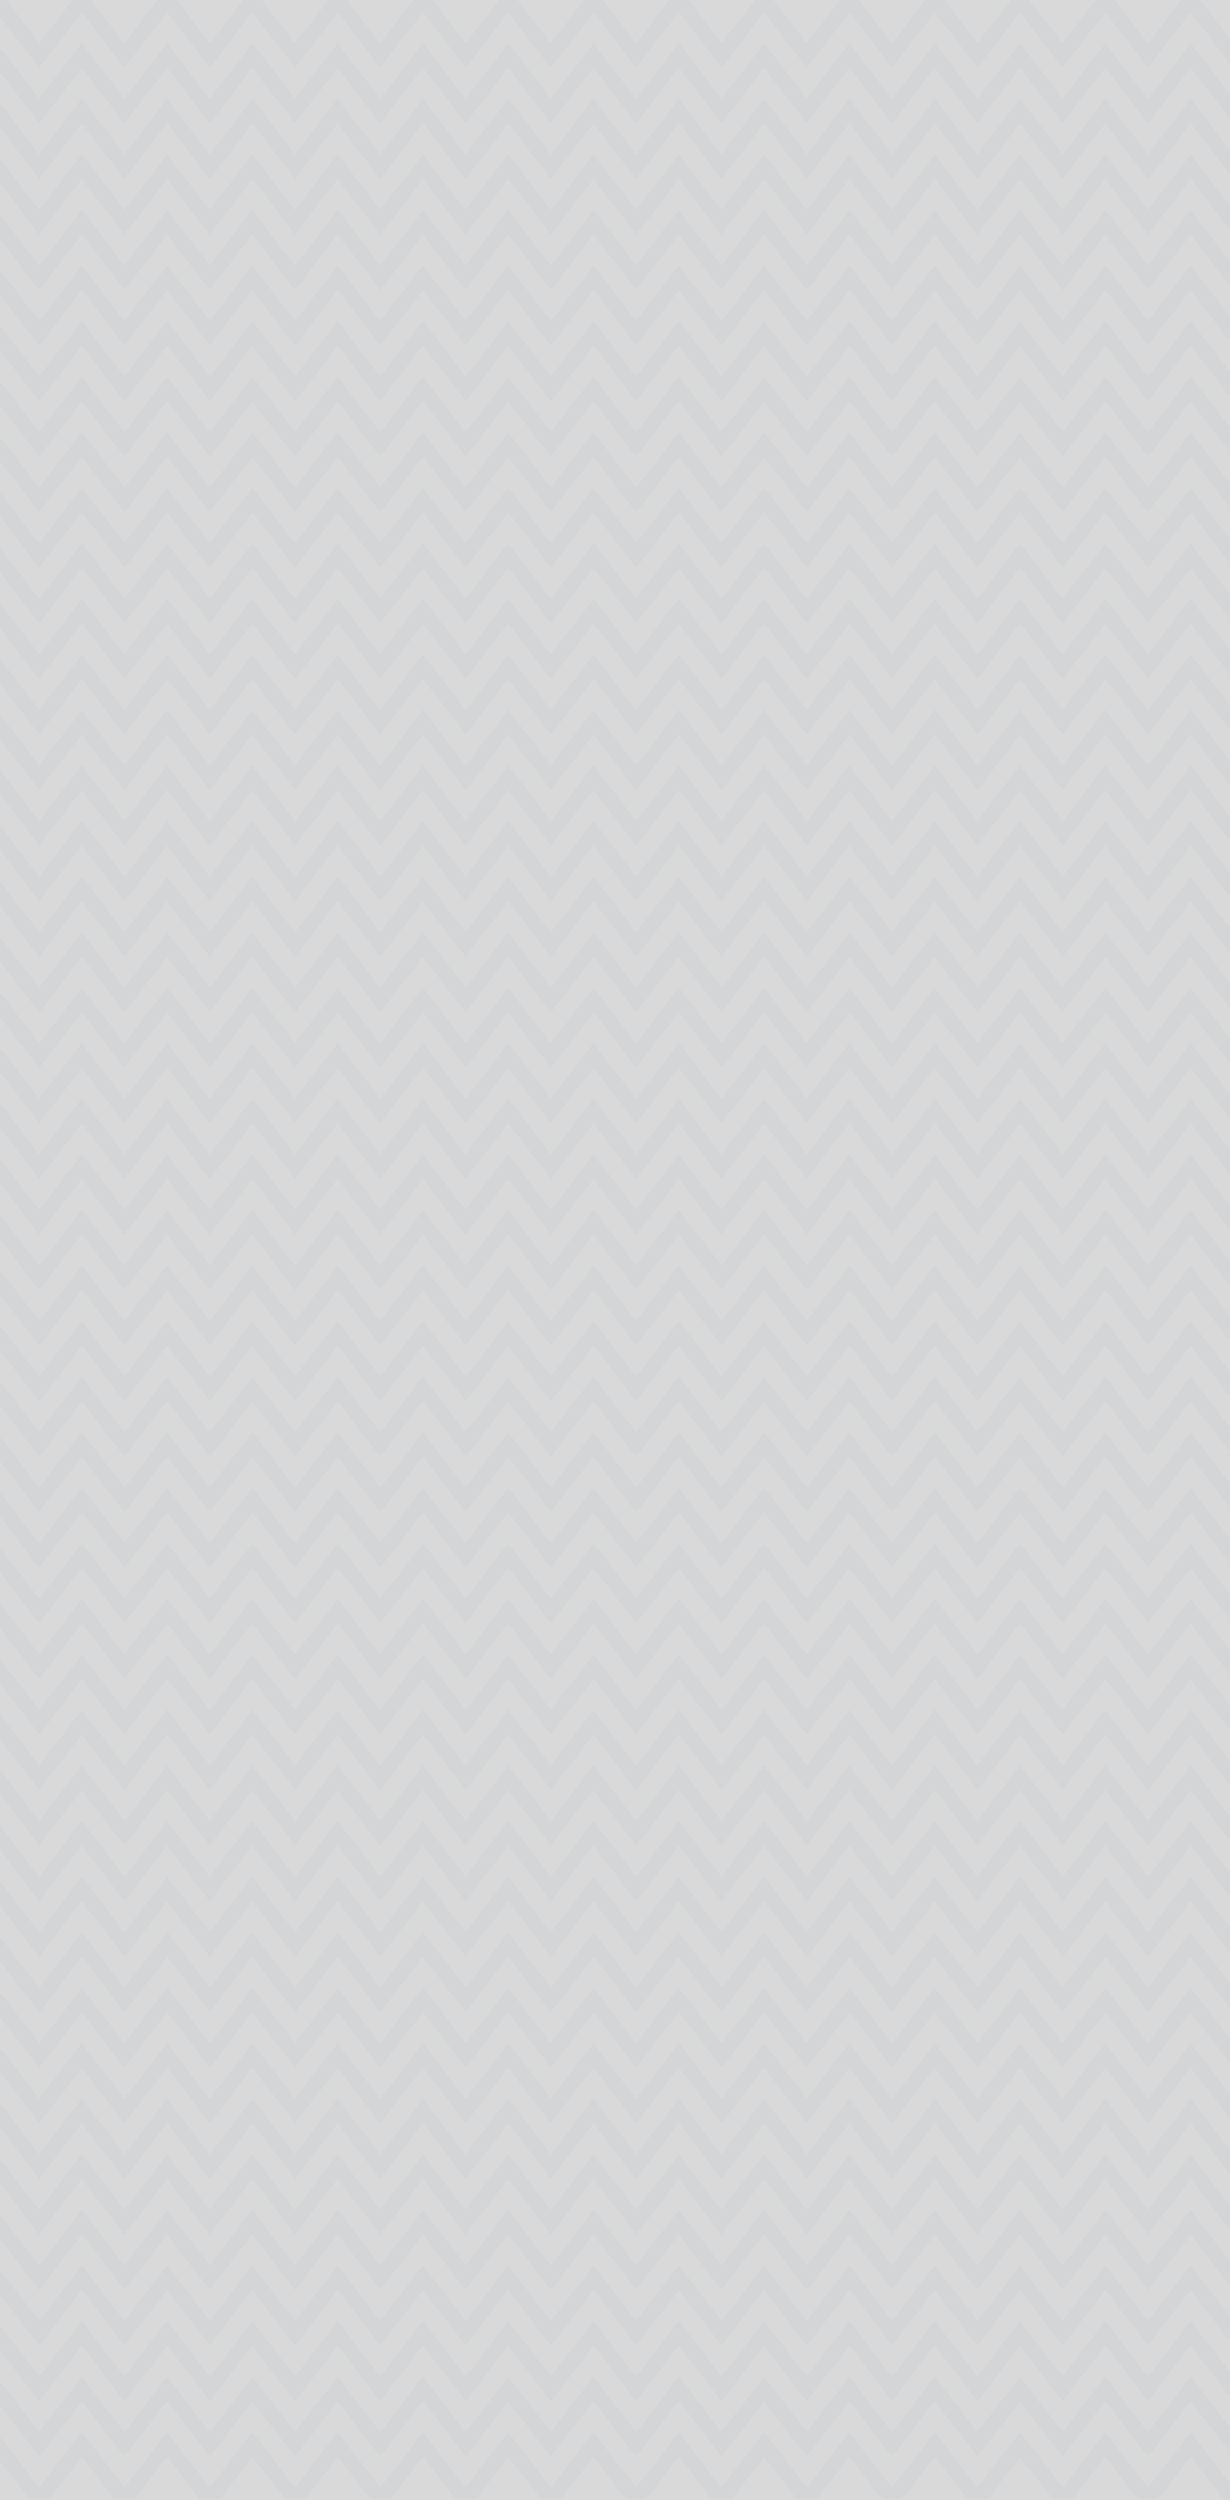 <svg width="412" height="837" viewBox="0 0 412 837" fill="none" xmlns="http://www.w3.org/2000/svg">
<g clip-path="url(#clip0_4001_2508)">
<rect width="412" height="837" fill="#D9D9D9"/>
<path d="M-1.153 0L13.126 18.581L27.411 0L41.695 18.581L55.98 0L70.259 18.581L84.544 0L98.828 18.581L113.113 0L127.397 18.581L141.682 0L155.961 18.581L170.246 0L184.53 18.581L198.82 0L213.104 18.581L227.389 0L241.673 18.581L255.958 0L270.242 18.581L284.532 0L298.816 18.581L313.101 0L327.385 18.581L341.67 0L355.959 18.581L370.244 0L384.533 18.581L398.823 0L413.113 18.581" stroke="#0D3B66" stroke-opacity="0.025" stroke-width="5" stroke-miterlimit="10" stroke-linecap="round"/>
<path d="M-1.153 148.818L13.126 167.4L27.411 148.818L41.695 167.4L55.98 148.818L70.259 167.4L84.544 148.818L98.828 167.4L113.113 148.818L127.397 167.4L141.682 148.818L155.961 167.4L170.246 148.818L184.53 167.4L198.82 148.818L213.104 167.4L227.389 148.818L241.673 167.4L255.958 148.818L270.242 167.4L284.532 148.818L298.816 167.4L313.101 148.818L327.385 167.4L341.67 148.818L355.959 167.4L370.244 148.818L384.533 167.4L398.823 148.818L413.113 167.4" stroke="#0D3B66" stroke-opacity="0.025" stroke-width="5" stroke-miterlimit="10" stroke-linecap="round"/>
<path d="M-1.153 465.037L13.126 483.619L27.411 465.037L41.695 483.619L55.98 465.037L70.259 483.619L84.544 465.037L98.828 483.619L113.113 465.037L127.397 483.619L141.682 465.037L155.961 483.619L170.246 465.037L184.53 483.619L198.82 465.037L213.104 483.619L227.389 465.037L241.673 483.619L255.958 465.037L270.242 483.619L284.532 465.037L298.816 483.619L313.101 465.037L327.385 483.619L341.67 465.037L355.959 483.619L370.244 465.037L384.533 483.619L398.823 465.037L413.113 483.619" stroke="#0D3B66" stroke-opacity="0.025" stroke-width="5" stroke-miterlimit="10" stroke-linecap="round"/>
<path d="M-1.153 297.637L13.126 316.219L27.411 297.637L41.695 316.219L55.98 297.637L70.259 316.219L84.544 297.637L98.828 316.219L113.113 297.637L127.397 316.219L141.682 297.637L155.961 316.219L170.246 297.637L184.53 316.219L198.82 297.637L213.104 316.219L227.389 297.637L241.673 316.219L255.958 297.637L270.242 316.219L284.532 297.637L298.816 316.219L313.101 297.637L327.385 316.219L341.67 297.637L355.959 316.219L370.244 297.637L384.533 316.219L398.823 297.637L413.113 316.219" stroke="#0D3B66" stroke-opacity="0.025" stroke-width="5" stroke-miterlimit="10" stroke-linecap="round"/>
<path d="M-1.153 613.772L13.126 632.437L27.411 613.772L41.695 632.437L55.98 613.772L70.259 632.437L84.544 613.772L98.828 632.437L113.113 613.772L127.397 632.437L141.682 613.772L155.961 632.437L170.246 613.772L184.53 632.437L198.82 613.772L213.104 632.437L227.389 613.772L241.673 632.437L255.958 613.772L270.242 632.437L284.532 613.772L298.816 632.437L313.101 613.772L327.385 632.437L341.67 613.772L355.959 632.437L370.244 613.772L384.533 632.437L398.823 613.772L413.113 632.437" stroke="#0D3B66" stroke-opacity="0.025" stroke-width="5" stroke-miterlimit="10" stroke-linecap="round"/>
<path d="M-1.153 74.409L13.126 92.991L27.411 74.409L41.695 92.991L55.98 74.409L70.259 92.991L84.544 74.409L98.828 92.991L113.113 74.409L127.397 92.991L141.682 74.409L155.961 92.991L170.246 74.409L184.53 92.991L198.82 74.409L213.104 92.991L227.389 74.409L241.673 92.991L255.958 74.409L270.242 92.991L284.532 74.409L298.816 92.991L313.101 74.409L327.385 92.991L341.67 74.409L355.959 92.991L370.244 74.409L384.533 92.991L398.823 74.409L413.113 92.991" stroke="#0D3B66" stroke-opacity="0.025" stroke-width="5" stroke-miterlimit="10" stroke-linecap="round"/>
<path d="M-1.153 223.228L13.126 241.809L27.411 223.228L41.695 241.809L55.98 223.228L70.259 241.809L84.544 223.228L98.828 241.809L113.113 223.228L127.397 241.809L141.682 223.228L155.961 241.809L170.246 223.228L184.53 241.809L198.82 223.228L213.104 241.809L227.389 223.228L241.673 241.809L255.958 223.228L270.242 241.809L284.532 223.228L298.816 241.809L313.101 223.228L327.385 241.809L341.67 223.228L355.959 241.809L370.244 223.228L384.533 241.809L398.823 223.228L413.113 241.809" stroke="#0D3B66" stroke-opacity="0.025" stroke-width="5" stroke-miterlimit="10" stroke-linecap="round"/>
<path d="M-1.153 539.363L13.126 558.028L27.411 539.363L41.695 558.028L55.98 539.363L70.259 558.028L84.544 539.363L98.828 558.028L113.113 539.363L127.397 558.028L141.682 539.363L155.961 558.028L170.246 539.363L184.53 558.028L198.82 539.363L213.104 558.028L227.389 539.363L241.673 558.028L255.958 539.363L270.242 558.028L284.532 539.363L298.816 558.028L313.101 539.363L327.385 558.028L341.67 539.363L355.959 558.028L370.244 539.363L384.533 558.028L398.823 539.363L413.113 558.028" stroke="#0D3B66" stroke-opacity="0.025" stroke-width="5" stroke-miterlimit="10" stroke-linecap="round"/>
<path d="M-1.153 371.963L13.126 390.628L27.411 371.963L41.695 390.628L55.98 371.963L70.259 390.628L84.544 371.963L98.828 390.628L113.113 371.963L127.397 390.628L141.682 371.963L155.961 390.628L170.246 371.963L184.53 390.628L198.82 371.963L213.104 390.628L227.389 371.963L241.673 390.628L255.958 371.963L270.242 390.628L284.532 371.963L298.816 390.628L313.101 371.963L327.385 390.628L341.67 371.963L355.959 390.628L370.244 371.963L384.533 390.628L398.823 371.963L413.113 390.628" stroke="#0D3B66" stroke-opacity="0.025" stroke-width="5" stroke-miterlimit="10" stroke-linecap="round"/>
<path d="M-1.153 688.181L13.126 706.763L27.411 688.181L41.695 706.763L55.98 688.181L70.259 706.763L84.544 688.181L98.828 706.763L113.113 688.181L127.397 706.763L141.682 688.181L155.961 706.763L170.246 688.181L184.53 706.763L198.82 688.181L213.104 706.763L227.389 688.181L241.673 706.763L255.958 688.181L270.242 706.763L284.532 688.181L298.816 706.763L313.101 688.181L327.385 706.763L341.67 688.181L355.959 706.763L370.244 688.181L384.533 706.763L398.823 688.181L413.113 706.763" stroke="#0D3B66" stroke-opacity="0.025" stroke-width="5" stroke-miterlimit="10" stroke-linecap="round"/>
<path d="M-1.153 762.591L13.126 781.172L27.411 762.591L41.695 781.172L55.98 762.591L70.259 781.172L84.544 762.591L98.828 781.172L113.113 762.591L127.397 781.172L141.682 762.591L155.961 781.172L170.246 762.591L184.53 781.172L198.82 762.591L213.104 781.172L227.389 762.591L241.673 781.172L255.958 762.591L270.242 781.172L284.532 762.591L298.816 781.172L313.101 762.591L327.385 781.172L341.67 762.591L355.959 781.172L370.244 762.591L384.533 781.172L398.823 762.591L413.113 781.172" stroke="#0D3B66" stroke-opacity="0.025" stroke-width="5" stroke-miterlimit="10" stroke-linecap="round"/>
<path d="M-1.153 37.163L13.126 55.828L27.411 37.163L41.695 55.828L55.98 37.163L70.259 55.828L84.544 37.163L98.828 55.828L113.113 37.163L127.397 55.828L141.682 37.163L155.961 55.828L170.246 37.163L184.53 55.828L198.82 37.163L213.104 55.828L227.389 37.163L241.673 55.828L255.958 37.163L270.242 55.828L284.532 37.163L298.816 55.828L313.101 37.163L327.385 55.828L341.67 37.163L355.959 55.828L370.244 37.163L384.533 55.828L398.823 37.163L413.113 55.828" stroke="#0D3B66" stroke-opacity="0.025" stroke-width="5" stroke-miterlimit="10" stroke-linecap="round"/>
<path d="M-1.153 185.981L13.126 204.563L27.411 185.981L41.695 204.563L55.98 185.981L70.259 204.563L84.544 185.981L98.828 204.563L113.113 185.981L127.397 204.563L141.682 185.981L155.961 204.563L170.246 185.981L184.53 204.563L198.82 185.981L213.104 204.563L227.389 185.981L241.673 204.563L255.958 185.981L270.242 204.563L284.532 185.981L298.816 204.563L313.101 185.981L327.385 204.563L341.67 185.981L355.959 204.563L370.244 185.981L384.533 204.563L398.823 185.981L413.113 204.563" stroke="#0D3B66" stroke-opacity="0.025" stroke-width="5" stroke-miterlimit="10" stroke-linecap="round"/>
<path d="M-1.153 502.2L13.126 520.782L27.411 502.2L41.695 520.782L55.98 502.2L70.259 520.782L84.544 502.2L98.828 520.782L113.113 502.2L127.397 520.782L141.682 502.2L155.961 520.782L170.246 502.2L184.53 520.782L198.82 502.2L213.104 520.782L227.389 502.2L241.673 520.782L255.958 502.2L270.242 520.782L284.532 502.2L298.816 520.782L313.101 502.2L327.385 520.782L341.67 502.2L355.959 520.782L370.244 502.2L384.533 520.782L398.823 502.2L413.113 520.782" stroke="#0D3B66" stroke-opacity="0.025" stroke-width="5" stroke-miterlimit="10" stroke-linecap="round"/>
<path d="M-1.153 334.8L13.126 353.381L27.411 334.8L41.695 353.381L55.98 334.8L70.259 353.381L84.544 334.8L98.828 353.381L113.113 334.8L127.397 353.381L141.682 334.8L155.961 353.381L170.246 334.8L184.53 353.381L198.82 334.8L213.104 353.381L227.389 334.8L241.673 353.381L255.958 334.8L270.242 353.381L284.532 334.8L298.816 353.381L313.101 334.8L327.385 353.381L341.67 334.8L355.959 353.381L370.244 334.8L384.533 353.381L398.823 334.8L413.113 353.381" stroke="#0D3B66" stroke-opacity="0.025" stroke-width="5" stroke-miterlimit="10" stroke-linecap="round"/>
<path d="M-1.153 651.019L13.126 669.6L27.411 651.019L41.695 669.6L55.98 651.019L70.259 669.6L84.544 651.019L98.828 669.6L113.113 651.019L127.397 669.6L141.682 651.019L155.961 669.6L170.246 651.019L184.53 669.6L198.82 651.019L213.104 669.6L227.389 651.019L241.673 669.6L255.958 651.019L270.242 669.6L284.532 651.019L298.816 669.6L313.101 651.019L327.385 669.6L341.67 651.019L355.959 669.6L370.244 651.019L384.533 669.6L398.823 651.019L413.113 669.6" stroke="#0D3B66" stroke-opacity="0.025" stroke-width="5" stroke-miterlimit="10" stroke-linecap="round"/>
<path d="M-1.153 111.572L13.126 130.237L27.411 111.572L41.695 130.237L55.98 111.572L70.259 130.237L84.544 111.572L98.828 130.237L113.113 111.572L127.397 130.237L141.682 111.572L155.961 130.237L170.246 111.572L184.53 130.237L198.82 111.572L213.104 130.237L227.389 111.572L241.673 130.237L255.958 111.572L270.242 130.237L284.532 111.572L298.816 130.237L313.101 111.572L327.385 130.237L341.67 111.572L355.959 130.237L370.244 111.572L384.533 130.237L398.823 111.572L413.113 130.237" stroke="#0D3B66" stroke-opacity="0.025" stroke-width="5" stroke-miterlimit="10" stroke-linecap="round"/>
<path d="M-1.153 260.391L13.126 278.972L27.411 260.391L41.695 278.972L55.98 260.391L70.259 278.972L84.544 260.391L98.828 278.972L113.113 260.391L127.397 278.972L141.682 260.391L155.961 278.972L170.246 260.391L184.53 278.972L198.82 260.391L213.104 278.972L227.389 260.391L241.673 278.972L255.958 260.391L270.242 278.972L284.532 260.391L298.816 278.972L313.101 260.391L327.385 278.972L341.67 260.391L355.959 278.972L370.244 260.391L384.533 278.972L398.823 260.391L413.113 278.972" stroke="#0D3B66" stroke-opacity="0.025" stroke-width="5" stroke-miterlimit="10" stroke-linecap="round"/>
<path d="M-1.153 576.609L13.126 595.191L27.411 576.609L41.695 595.191L55.98 576.609L70.259 595.191L84.544 576.609L98.828 595.191L113.113 576.609L127.397 595.191L141.682 576.609L155.961 595.191L170.246 576.609L184.53 595.191L198.82 576.609L213.104 595.191L227.389 576.609L241.673 595.191L255.958 576.609L270.242 595.191L284.532 576.609L298.816 595.191L313.101 576.609L327.385 595.191L341.67 576.609L355.959 595.191L370.244 576.609L384.533 595.191L398.823 576.609L413.113 595.191" stroke="#0D3B66" stroke-opacity="0.025" stroke-width="5" stroke-miterlimit="10" stroke-linecap="round"/>
<path d="M-1.153 409.209L13.126 427.791L27.411 409.209L41.695 427.791L55.98 409.209L70.259 427.791L84.544 409.209L98.828 427.791L113.113 409.209L127.397 427.791L141.682 409.209L155.961 427.791L170.246 409.209L184.53 427.791L198.82 409.209L213.104 427.791L227.389 409.209L241.673 427.791L255.958 409.209L270.242 427.791L284.532 409.209L298.816 427.791L313.101 409.209L327.385 427.791L341.67 409.209L355.959 427.791L370.244 409.209L384.533 427.791L398.823 409.209L413.113 427.791" stroke="#0D3B66" stroke-opacity="0.025" stroke-width="5" stroke-miterlimit="10" stroke-linecap="round"/>
<path d="M-1.153 725.428L13.126 744.009L27.411 725.428L41.695 744.009L55.98 725.428L70.259 744.009L84.544 725.428L98.828 744.009L113.113 725.428L127.397 744.009L141.682 725.428L155.961 744.009L170.246 725.428L184.53 744.009L198.82 725.428L213.104 744.009L227.389 725.428L241.673 744.009L255.958 725.428L270.242 744.009L284.532 725.428L298.816 744.009L313.101 725.428L327.385 744.009L341.67 725.428L355.959 744.009L370.244 725.428L384.533 744.009L398.823 725.428L413.113 744.009" stroke="#0D3B66" stroke-opacity="0.025" stroke-width="5" stroke-miterlimit="10" stroke-linecap="round"/>
<path d="M-1.153 799.837L13.126 818.419L27.411 799.837L41.695 818.419L55.98 799.837L70.259 818.419L84.544 799.837L98.828 818.419L113.113 799.837L127.397 818.419L141.682 799.837L155.961 818.419L170.246 799.837L184.53 818.419L198.82 799.837L213.104 818.419L227.389 799.837L241.673 818.419L255.958 799.837L270.242 818.419L284.532 799.837L298.816 818.419L313.101 799.837L327.385 818.419L341.67 799.837L355.959 818.419L370.244 799.837L384.533 818.419L398.823 799.837L413.113 818.419" stroke="#0D3B66" stroke-opacity="0.025" stroke-width="5" stroke-miterlimit="10" stroke-linecap="round"/>
<path d="M-1.153 18.581L13.126 37.163L27.411 18.581L41.695 37.163L55.98 18.581L70.259 37.163L84.544 18.581L98.828 37.163L113.113 18.581L127.397 37.163L141.682 18.581L155.961 37.163L170.246 18.581L184.53 37.163L198.82 18.581L213.104 37.163L227.389 18.581L241.673 37.163L255.958 18.581L270.242 37.163L284.532 18.581L298.816 37.163L313.101 18.581L327.385 37.163L341.67 18.581L355.959 37.163L370.244 18.581L384.533 37.163L398.823 18.581L413.113 37.163" stroke="#0D3B66" stroke-opacity="0.025" stroke-width="5" stroke-miterlimit="10" stroke-linecap="round"/>
<path d="M-1.153 167.4L13.126 185.981L27.411 167.4L41.695 185.981L55.98 167.4L70.259 185.981L84.544 167.4L98.828 185.981L113.113 167.4L127.397 185.981L141.682 167.4L155.961 185.981L170.246 167.4L184.53 185.981L198.82 167.4L213.104 185.981L227.389 167.4L241.673 185.981L255.958 167.4L270.242 185.981L284.532 167.4L298.816 185.981L313.101 167.4L327.385 185.981L341.67 167.4L355.959 185.981L370.244 167.4L384.533 185.981L398.823 167.4L413.113 185.981" stroke="#0D3B66" stroke-opacity="0.025" stroke-width="5" stroke-miterlimit="10" stroke-linecap="round"/>
<path d="M-1.153 483.619L13.126 502.2L27.411 483.619L41.695 502.2L55.98 483.619L70.259 502.2L84.544 483.619L98.828 502.2L113.113 483.619L127.397 502.2L141.682 483.619L155.961 502.2L170.246 483.619L184.53 502.2L198.82 483.619L213.104 502.2L227.389 483.619L241.673 502.2L255.958 483.619L270.242 502.2L284.532 483.619L298.816 502.2L313.101 483.619L327.385 502.2L341.67 483.619L355.959 502.2L370.244 483.619L384.533 502.2L398.823 483.619L413.113 502.2" stroke="#0D3B66" stroke-opacity="0.025" stroke-width="5" stroke-miterlimit="10" stroke-linecap="round"/>
<path d="M-1.153 316.219L13.126 334.8L27.411 316.219L41.695 334.8L55.98 316.219L70.259 334.8L84.544 316.219L98.828 334.8L113.113 316.219L127.397 334.8L141.682 316.219L155.961 334.8L170.246 316.219L184.53 334.8L198.82 316.219L213.104 334.8L227.389 316.219L241.673 334.8L255.958 316.219L270.242 334.8L284.532 316.219L298.816 334.8L313.101 316.219L327.385 334.8L341.67 316.219L355.959 334.8L370.244 316.219L384.533 334.8L398.823 316.219L413.113 334.8" stroke="#0D3B66" stroke-opacity="0.025" stroke-width="5" stroke-miterlimit="10" stroke-linecap="round"/>
<path d="M-1.153 632.437L13.126 651.018L27.411 632.437L41.695 651.018L55.98 632.437L70.259 651.018L84.544 632.437L98.828 651.018L113.113 632.437L127.397 651.018L141.682 632.437L155.961 651.018L170.246 632.437L184.53 651.018L198.82 632.437L213.104 651.018L227.389 632.437L241.673 651.018L255.958 632.437L270.242 651.018L284.532 632.437L298.816 651.018L313.101 632.437L327.385 651.018L341.67 632.437L355.959 651.018L370.244 632.437L384.533 651.018L398.823 632.437L413.113 651.018" stroke="#0D3B66" stroke-opacity="0.025" stroke-width="5" stroke-miterlimit="10" stroke-linecap="round"/>
<path d="M-1.153 92.991L13.126 111.572L27.411 92.991L41.695 111.572L55.98 92.991L70.259 111.572L84.544 92.991L98.828 111.572L113.113 92.991L127.397 111.572L141.682 92.991L155.961 111.572L170.246 92.991L184.53 111.572L198.82 92.991L213.104 111.572L227.389 92.991L241.673 111.572L255.958 92.991L270.242 111.572L284.532 92.991L298.816 111.572L313.101 92.991L327.385 111.572L341.67 92.991L355.959 111.572L370.244 92.991L384.533 111.572L398.823 92.991L413.113 111.572" stroke="#0D3B66" stroke-opacity="0.025" stroke-width="5" stroke-miterlimit="10" stroke-linecap="round"/>
<path d="M-1.153 241.809L13.126 260.39L27.411 241.809L41.695 260.39L55.98 241.809L70.259 260.39L84.544 241.809L98.828 260.39L113.113 241.809L127.397 260.39L141.682 241.809L155.961 260.39L170.246 241.809L184.53 260.39L198.82 241.809L213.104 260.39L227.389 241.809L241.673 260.39L255.958 241.809L270.242 260.39L284.532 241.809L298.816 260.39L313.101 241.809L327.385 260.39L341.67 241.809L355.959 260.39L370.244 241.809L384.533 260.39L398.823 241.809L413.113 260.39" stroke="#0D3B66" stroke-opacity="0.025" stroke-width="5" stroke-miterlimit="10" stroke-linecap="round"/>
<path d="M-1.153 558.028L13.126 576.609L27.411 558.028L41.695 576.609L55.98 558.028L70.259 576.609L84.544 558.028L98.828 576.609L113.113 558.028L127.397 576.609L141.682 558.028L155.961 576.609L170.246 558.028L184.53 576.609L198.82 558.028L213.104 576.609L227.389 558.028L241.673 576.609L255.958 558.028L270.242 576.609L284.532 558.028L298.816 576.609L313.101 558.028L327.385 576.609L341.67 558.028L355.959 576.609L370.244 558.028L384.533 576.609L398.823 558.028L413.113 576.609" stroke="#0D3B66" stroke-opacity="0.025" stroke-width="5" stroke-miterlimit="10" stroke-linecap="round"/>
<path d="M-1.153 390.628L13.126 409.209L27.411 390.628L41.695 409.209L55.98 390.628L70.259 409.209L84.544 390.628L98.828 409.209L113.113 390.628L127.397 409.209L141.682 390.628L155.961 409.209L170.246 390.628L184.53 409.209L198.82 390.628L213.104 409.209L227.389 390.628L241.673 409.209L255.958 390.628L270.242 409.209L284.532 390.628L298.816 409.209L313.101 390.628L327.385 409.209L341.67 390.628L355.959 409.209L370.244 390.628L384.533 409.209L398.823 390.628L413.113 409.209" stroke="#0D3B66" stroke-opacity="0.025" stroke-width="5" stroke-miterlimit="10" stroke-linecap="round"/>
<path d="M-1.153 706.763L13.126 725.428L27.411 706.763L41.695 725.428L55.98 706.763L70.259 725.428L84.544 706.763L98.828 725.428L113.113 706.763L127.397 725.428L141.682 706.763L155.961 725.428L170.246 706.763L184.53 725.428L198.82 706.763L213.104 725.428L227.389 706.763L241.673 725.428L255.958 706.763L270.242 725.428L284.532 706.763L298.816 725.428L313.101 706.763L327.385 725.428L341.67 706.763L355.959 725.428L370.244 706.763L384.533 725.428L398.823 706.763L413.113 725.428" stroke="#0D3B66" stroke-opacity="0.025" stroke-width="5" stroke-miterlimit="10" stroke-linecap="round"/>
<path d="M-1.153 781.172L13.126 799.837L27.411 781.172L41.695 799.837L55.98 781.172L70.259 799.837L84.544 781.172L98.828 799.837L113.113 781.172L127.397 799.837L141.682 781.172L155.961 799.837L170.246 781.172L184.53 799.837L198.82 781.172L213.104 799.837L227.389 781.172L241.673 799.837L255.958 781.172L270.242 799.837L284.532 781.172L298.816 799.837L313.101 781.172L327.385 799.837L341.67 781.172L355.959 799.837L370.244 781.172L384.533 799.837L398.823 781.172L413.113 799.837" stroke="#0D3B66" stroke-opacity="0.025" stroke-width="5" stroke-miterlimit="10" stroke-linecap="round"/>
<path d="M-1.153 55.828L13.126 74.409L27.411 55.828L41.695 74.409L55.98 55.828L70.259 74.409L84.544 55.828L98.828 74.409L113.113 55.828L127.397 74.409L141.682 55.828L155.961 74.409L170.246 55.828L184.53 74.409L198.82 55.828L213.104 74.409L227.389 55.828L241.673 74.409L255.958 55.828L270.242 74.409L284.532 55.828L298.816 74.409L313.101 55.828L327.385 74.409L341.67 55.828L355.959 74.409L370.244 55.828L384.533 74.409L398.823 55.828L413.113 74.409" stroke="#0D3B66" stroke-opacity="0.025" stroke-width="5" stroke-miterlimit="10" stroke-linecap="round"/>
<path d="M-1.153 204.563L13.126 223.228L27.411 204.563L41.695 223.228L55.98 204.563L70.259 223.228L84.544 204.563L98.828 223.228L113.113 204.563L127.397 223.228L141.682 204.563L155.961 223.228L170.246 204.563L184.53 223.228L198.82 204.563L213.104 223.228L227.389 204.563L241.673 223.228L255.958 204.563L270.242 223.228L284.532 204.563L298.816 223.228L313.101 204.563L327.385 223.228L341.67 204.563L355.959 223.228L370.244 204.563L384.533 223.228L398.823 204.563L413.113 223.228" stroke="#0D3B66" stroke-opacity="0.025" stroke-width="5" stroke-miterlimit="10" stroke-linecap="round"/>
<path d="M-1.153 520.781L13.126 539.363L27.411 520.781L41.695 539.363L55.98 520.781L70.259 539.363L84.544 520.781L98.828 539.363L113.113 520.781L127.397 539.363L141.682 520.781L155.961 539.363L170.246 520.781L184.53 539.363L198.82 520.781L213.104 539.363L227.389 520.781L241.673 539.363L255.958 520.781L270.242 539.363L284.532 520.781L298.816 539.363L313.101 520.781L327.385 539.363L341.67 520.781L355.959 539.363L370.244 520.781L384.533 539.363L398.823 520.781L413.113 539.363" stroke="#0D3B66" stroke-opacity="0.025" stroke-width="5" stroke-miterlimit="10" stroke-linecap="round"/>
<path d="M-1.153 353.381L13.126 371.963L27.411 353.381L41.695 371.963L55.98 353.381L70.259 371.963L84.544 353.381L98.828 371.963L113.113 353.381L127.397 371.963L141.682 353.381L155.961 371.963L170.246 353.381L184.53 371.963L198.82 353.381L213.104 371.963L227.389 353.381L241.673 371.963L255.958 353.381L270.242 371.963L284.532 353.381L298.816 371.963L313.101 353.381L327.385 371.963L341.67 353.381L355.959 371.963L370.244 353.381L384.533 371.963L398.823 353.381L413.113 371.963" stroke="#0D3B66" stroke-opacity="0.025" stroke-width="5" stroke-miterlimit="10" stroke-linecap="round"/>
<path d="M-1.153 669.6L13.126 688.181L27.411 669.6L41.695 688.181L55.98 669.6L70.259 688.181L84.544 669.6L98.828 688.181L113.113 669.6L127.397 688.181L141.682 669.6L155.961 688.181L170.246 669.6L184.53 688.181L198.82 669.6L213.104 688.181L227.389 669.6L241.673 688.181L255.958 669.6L270.242 688.181L284.532 669.6L298.816 688.181L313.101 669.6L327.385 688.181L341.67 669.6L355.959 688.181L370.244 669.6L384.533 688.181L398.823 669.6L413.113 688.181" stroke="#0D3B66" stroke-opacity="0.025" stroke-width="5" stroke-miterlimit="10" stroke-linecap="round"/>
<path d="M-1.153 130.237L13.126 148.819L27.411 130.237L41.695 148.819L55.98 130.237L70.259 148.819L84.544 130.237L98.828 148.819L113.113 130.237L127.397 148.819L141.682 130.237L155.961 148.819L170.246 130.237L184.53 148.819L198.82 130.237L213.104 148.819L227.389 130.237L241.673 148.819L255.958 130.237L270.242 148.819L284.532 130.237L298.816 148.819L313.101 130.237L327.385 148.819L341.67 130.237L355.959 148.819L370.244 130.237L384.533 148.819L398.823 130.237L413.113 148.819" stroke="#0D3B66" stroke-opacity="0.025" stroke-width="5" stroke-miterlimit="10" stroke-linecap="round"/>
<path d="M-1.153 446.372L13.126 465.037L27.411 446.372L41.695 465.037L55.98 446.372L70.259 465.037L84.544 446.372L98.828 465.037L113.113 446.372L127.397 465.037L141.682 446.372L155.961 465.037L170.246 446.372L184.53 465.037L198.82 446.372L213.104 465.037L227.389 446.372L241.673 465.037L255.958 446.372L270.242 465.037L284.532 446.372L298.816 465.037L313.101 446.372L327.385 465.037L341.67 446.372L355.959 465.037L370.244 446.372L384.533 465.037L398.823 446.372L413.113 465.037" stroke="#0D3B66" stroke-opacity="0.025" stroke-width="5" stroke-miterlimit="10" stroke-linecap="round"/>
<path d="M-1.153 278.972L13.126 297.637L27.411 278.972L41.695 297.637L55.98 278.972L70.259 297.637L84.544 278.972L98.828 297.637L113.113 278.972L127.397 297.637L141.682 278.972L155.961 297.637L170.246 278.972L184.53 297.637L198.82 278.972L213.104 297.637L227.389 278.972L241.673 297.637L255.958 278.972L270.242 297.637L284.532 278.972L298.816 297.637L313.101 278.972L327.385 297.637L341.67 278.972L355.959 297.637L370.244 278.972L384.533 297.637L398.823 278.972L413.113 297.637" stroke="#0D3B66" stroke-opacity="0.025" stroke-width="5" stroke-miterlimit="10" stroke-linecap="round"/>
<path d="M-1.153 595.191L13.126 613.772L27.411 595.191L41.695 613.772L55.98 595.191L70.259 613.772L84.544 595.191L98.828 613.772L113.113 595.191L127.397 613.772L141.682 595.191L155.961 613.772L170.246 595.191L184.53 613.772L198.82 595.191L213.104 613.772L227.389 595.191L241.673 613.772L255.958 595.191L270.242 613.772L284.532 595.191L298.816 613.772L313.101 595.191L327.385 613.772L341.67 595.191L355.959 613.772L370.244 595.191L384.533 613.772L398.823 595.191L413.113 613.772" stroke="#0D3B66" stroke-opacity="0.025" stroke-width="5" stroke-miterlimit="10" stroke-linecap="round"/>
<path d="M-1.153 427.791L13.126 446.372L27.411 427.791L41.695 446.372L55.98 427.791L70.259 446.372L84.544 427.791L98.828 446.372L113.113 427.791L127.397 446.372L141.682 427.791L155.961 446.372L170.246 427.791L184.53 446.372L198.82 427.791L213.104 446.372L227.389 427.791L241.673 446.372L255.958 427.791L270.242 446.372L284.532 427.791L298.816 446.372L313.101 427.791L327.385 446.372L341.67 427.791L355.959 446.372L370.244 427.791L384.533 446.372L398.823 427.791L413.113 446.372" stroke="#0D3B66" stroke-opacity="0.025" stroke-width="5" stroke-miterlimit="10" stroke-linecap="round"/>
<path d="M-1.153 744.009L13.126 762.591L27.411 744.009L41.695 762.591L55.98 744.009L70.259 762.591L84.544 744.009L98.828 762.591L113.113 744.009L127.397 762.591L141.682 744.009L155.961 762.591L170.246 744.009L184.53 762.591L198.82 744.009L213.104 762.591L227.389 744.009L241.673 762.591L255.958 744.009L270.242 762.591L284.532 744.009L298.816 762.591L313.101 744.009L327.385 762.591L341.67 744.009L355.959 762.591L370.244 744.009L384.533 762.591L398.823 744.009L413.113 762.591" stroke="#0D3B66" stroke-opacity="0.025" stroke-width="5" stroke-miterlimit="10" stroke-linecap="round"/>
<path d="M-1.153 818.418L13.126 837L27.411 818.418L41.695 837L55.98 818.418L70.259 837L84.544 818.418L98.828 837L113.113 818.418L127.397 837L141.682 818.418L155.961 837L170.246 818.418L184.53 837L198.82 818.418L213.104 837L227.389 818.418L241.673 837L255.958 818.418L270.242 837L284.532 818.418L298.816 837L313.101 818.418L327.385 837L341.67 818.418L355.959 837L370.244 818.418L384.533 837L398.823 818.418L413.113 837" stroke="#0D3B66" stroke-opacity="0.025" stroke-width="5" stroke-miterlimit="10" stroke-linecap="round"/>
</g>
<defs>
<clipPath id="clip0_4001_2508">
<rect width="412" height="837" fill="white"/>
</clipPath>
</defs>
</svg>
